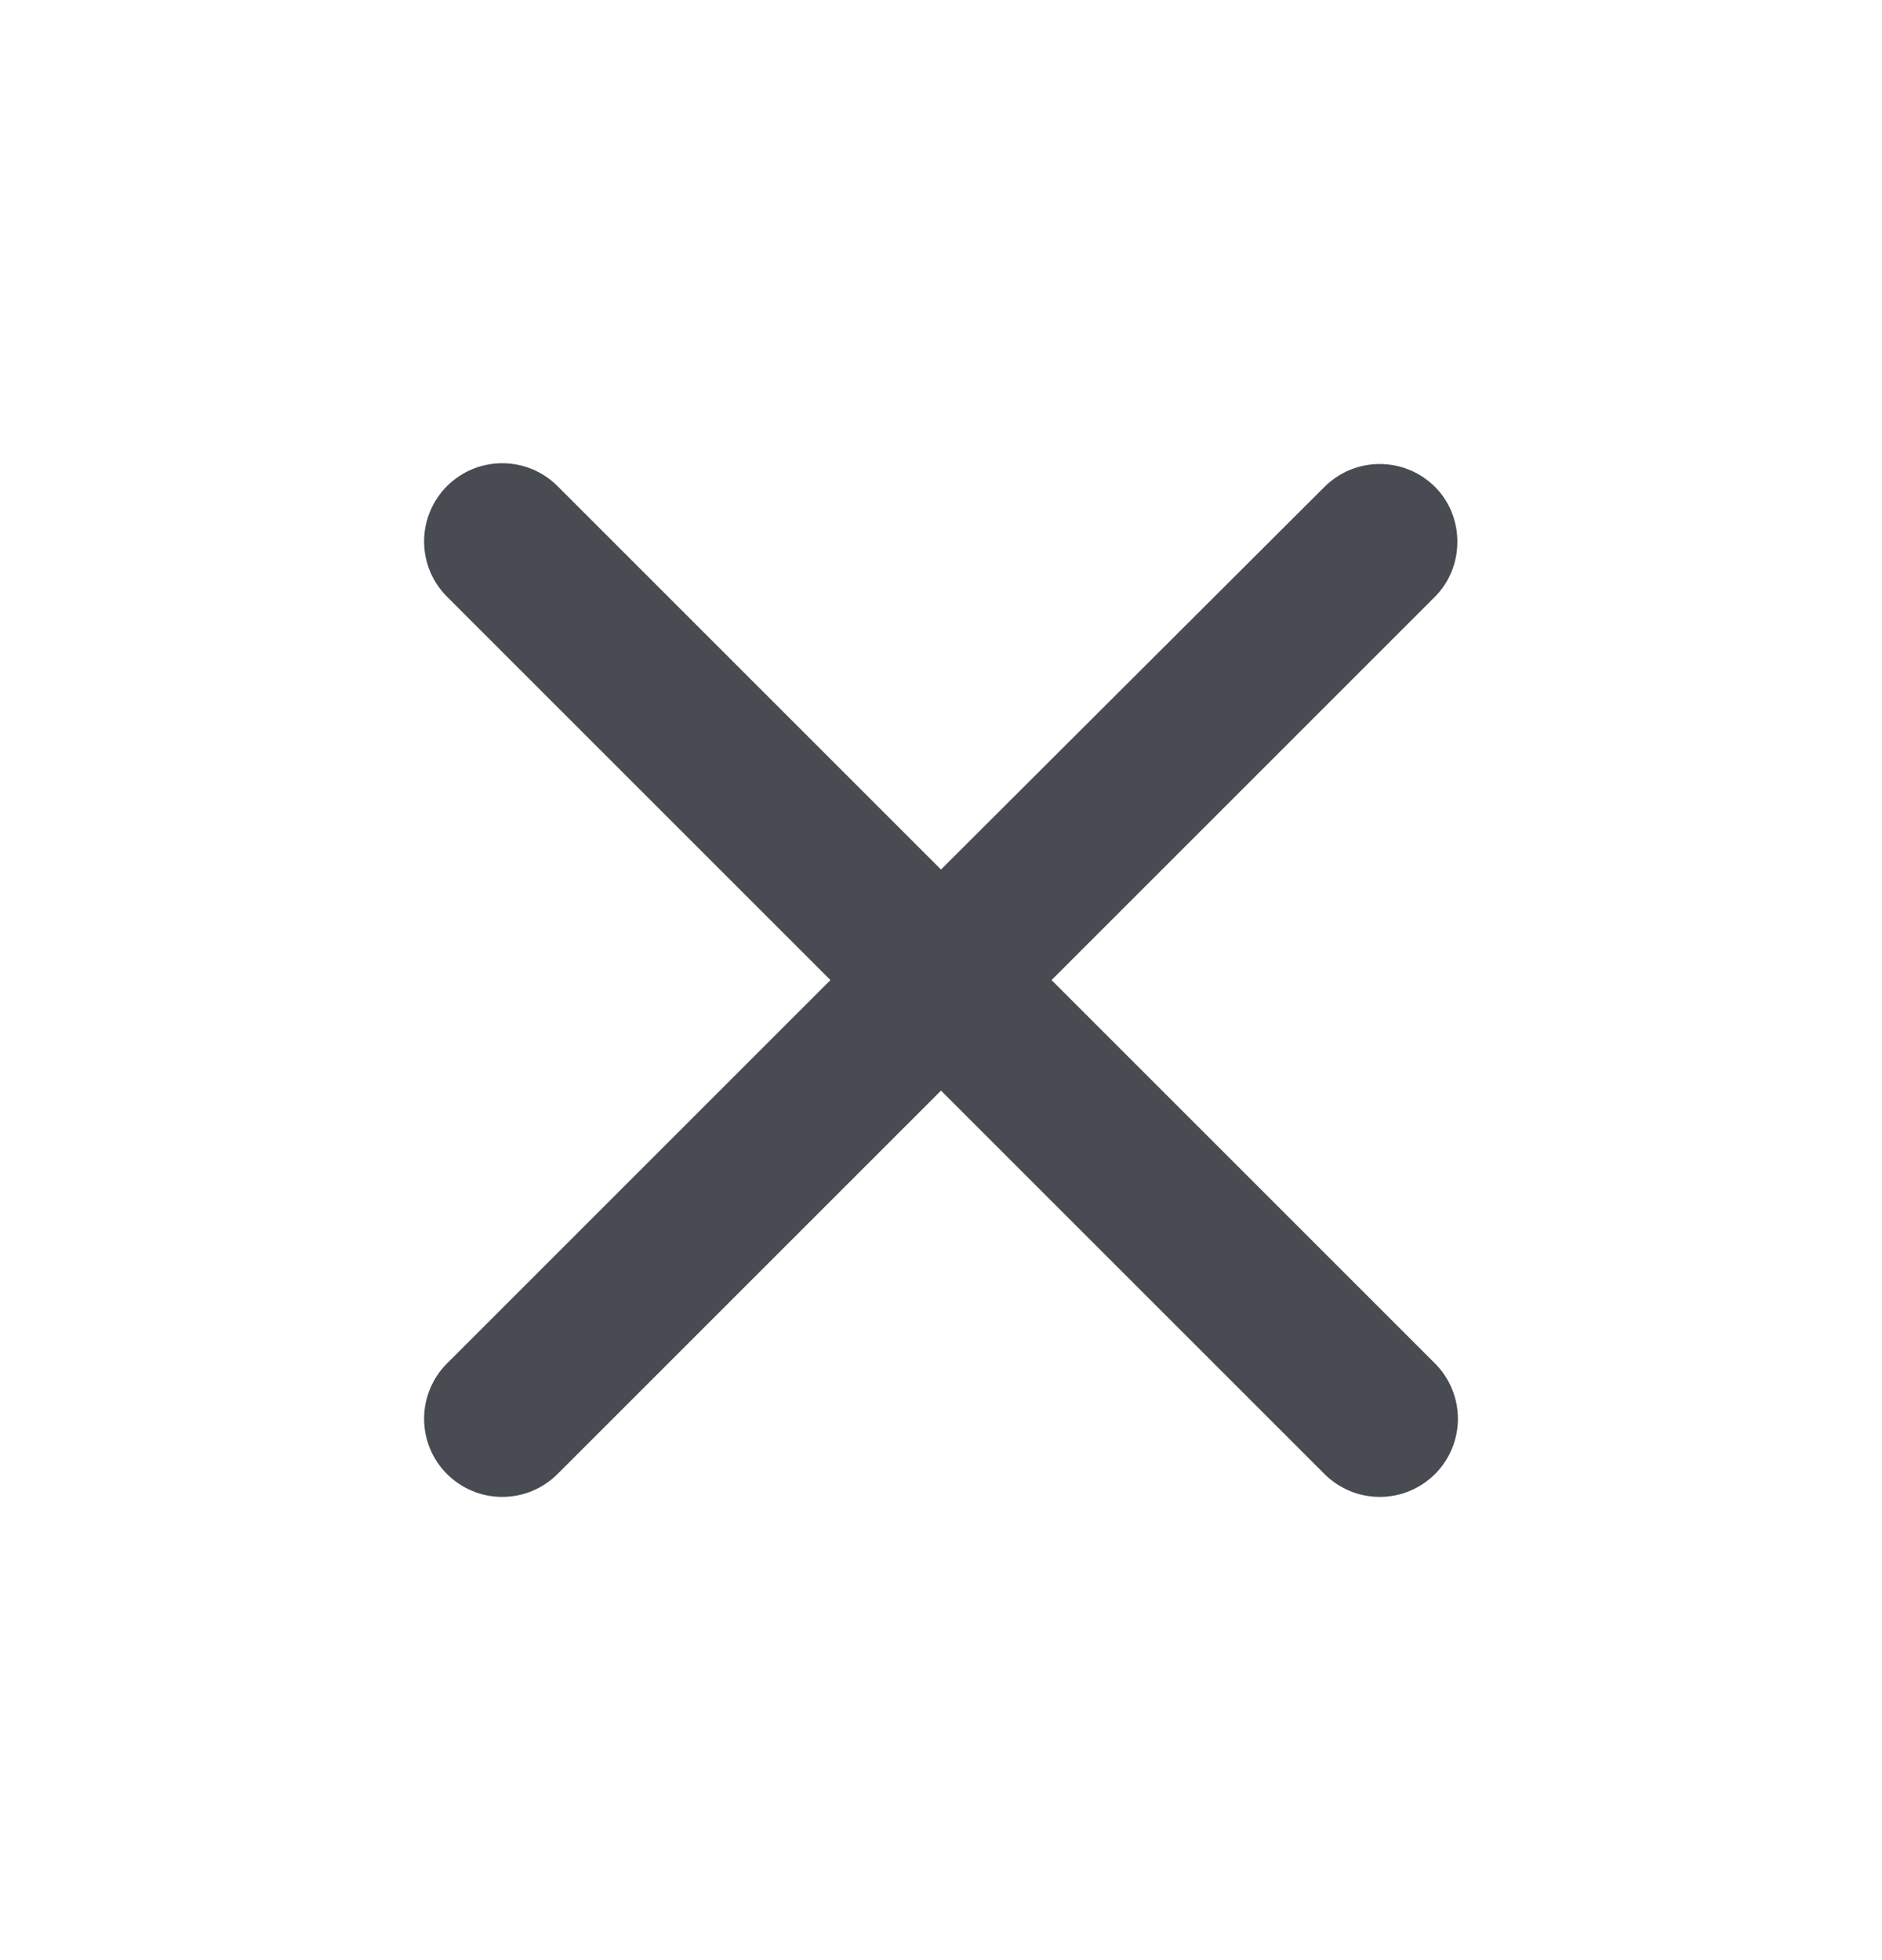 <svg width="24" height="25" viewBox="0 0 24 25" fill="none" xmlns="http://www.w3.org/2000/svg">
<path d="M18.3 6.21C18.207 6.118 18.098 6.044 17.977 5.994C17.856 5.944 17.726 5.918 17.595 5.918C17.464 5.918 17.334 5.944 17.213 5.994C17.092 6.044 16.983 6.118 16.89 6.21L12 11.09L7.11 6.2C7.017 6.108 6.908 6.034 6.787 5.984C6.666 5.934 6.536 5.908 6.405 5.908C6.274 5.908 6.144 5.934 6.023 5.984C5.902 6.034 5.793 6.108 5.7 6.2C5.607 6.293 5.534 6.403 5.484 6.524C5.434 6.645 5.408 6.774 5.408 6.905C5.408 7.036 5.434 7.166 5.484 7.287C5.534 7.408 5.607 7.518 5.7 7.61L10.59 12.5L5.7 17.39C5.607 17.483 5.534 17.593 5.484 17.714C5.434 17.835 5.408 17.964 5.408 18.095C5.408 18.226 5.434 18.356 5.484 18.477C5.534 18.598 5.607 18.708 5.7 18.8C5.793 18.893 5.902 18.966 6.023 19.016C6.144 19.067 6.274 19.092 6.405 19.092C6.536 19.092 6.666 19.067 6.787 19.016C6.908 18.966 7.017 18.893 7.11 18.8L12 13.91L16.89 18.8C16.983 18.893 17.093 18.966 17.213 19.016C17.334 19.067 17.464 19.092 17.595 19.092C17.726 19.092 17.856 19.067 17.977 19.016C18.098 18.966 18.207 18.893 18.3 18.8C18.393 18.708 18.466 18.598 18.516 18.477C18.566 18.356 18.592 18.226 18.592 18.095C18.592 17.964 18.566 17.835 18.516 17.714C18.466 17.593 18.393 17.483 18.3 17.39L13.41 12.5L18.3 7.61C18.68 7.23 18.68 6.59 18.3 6.21Z" fill="#484C52"/>
</svg>
